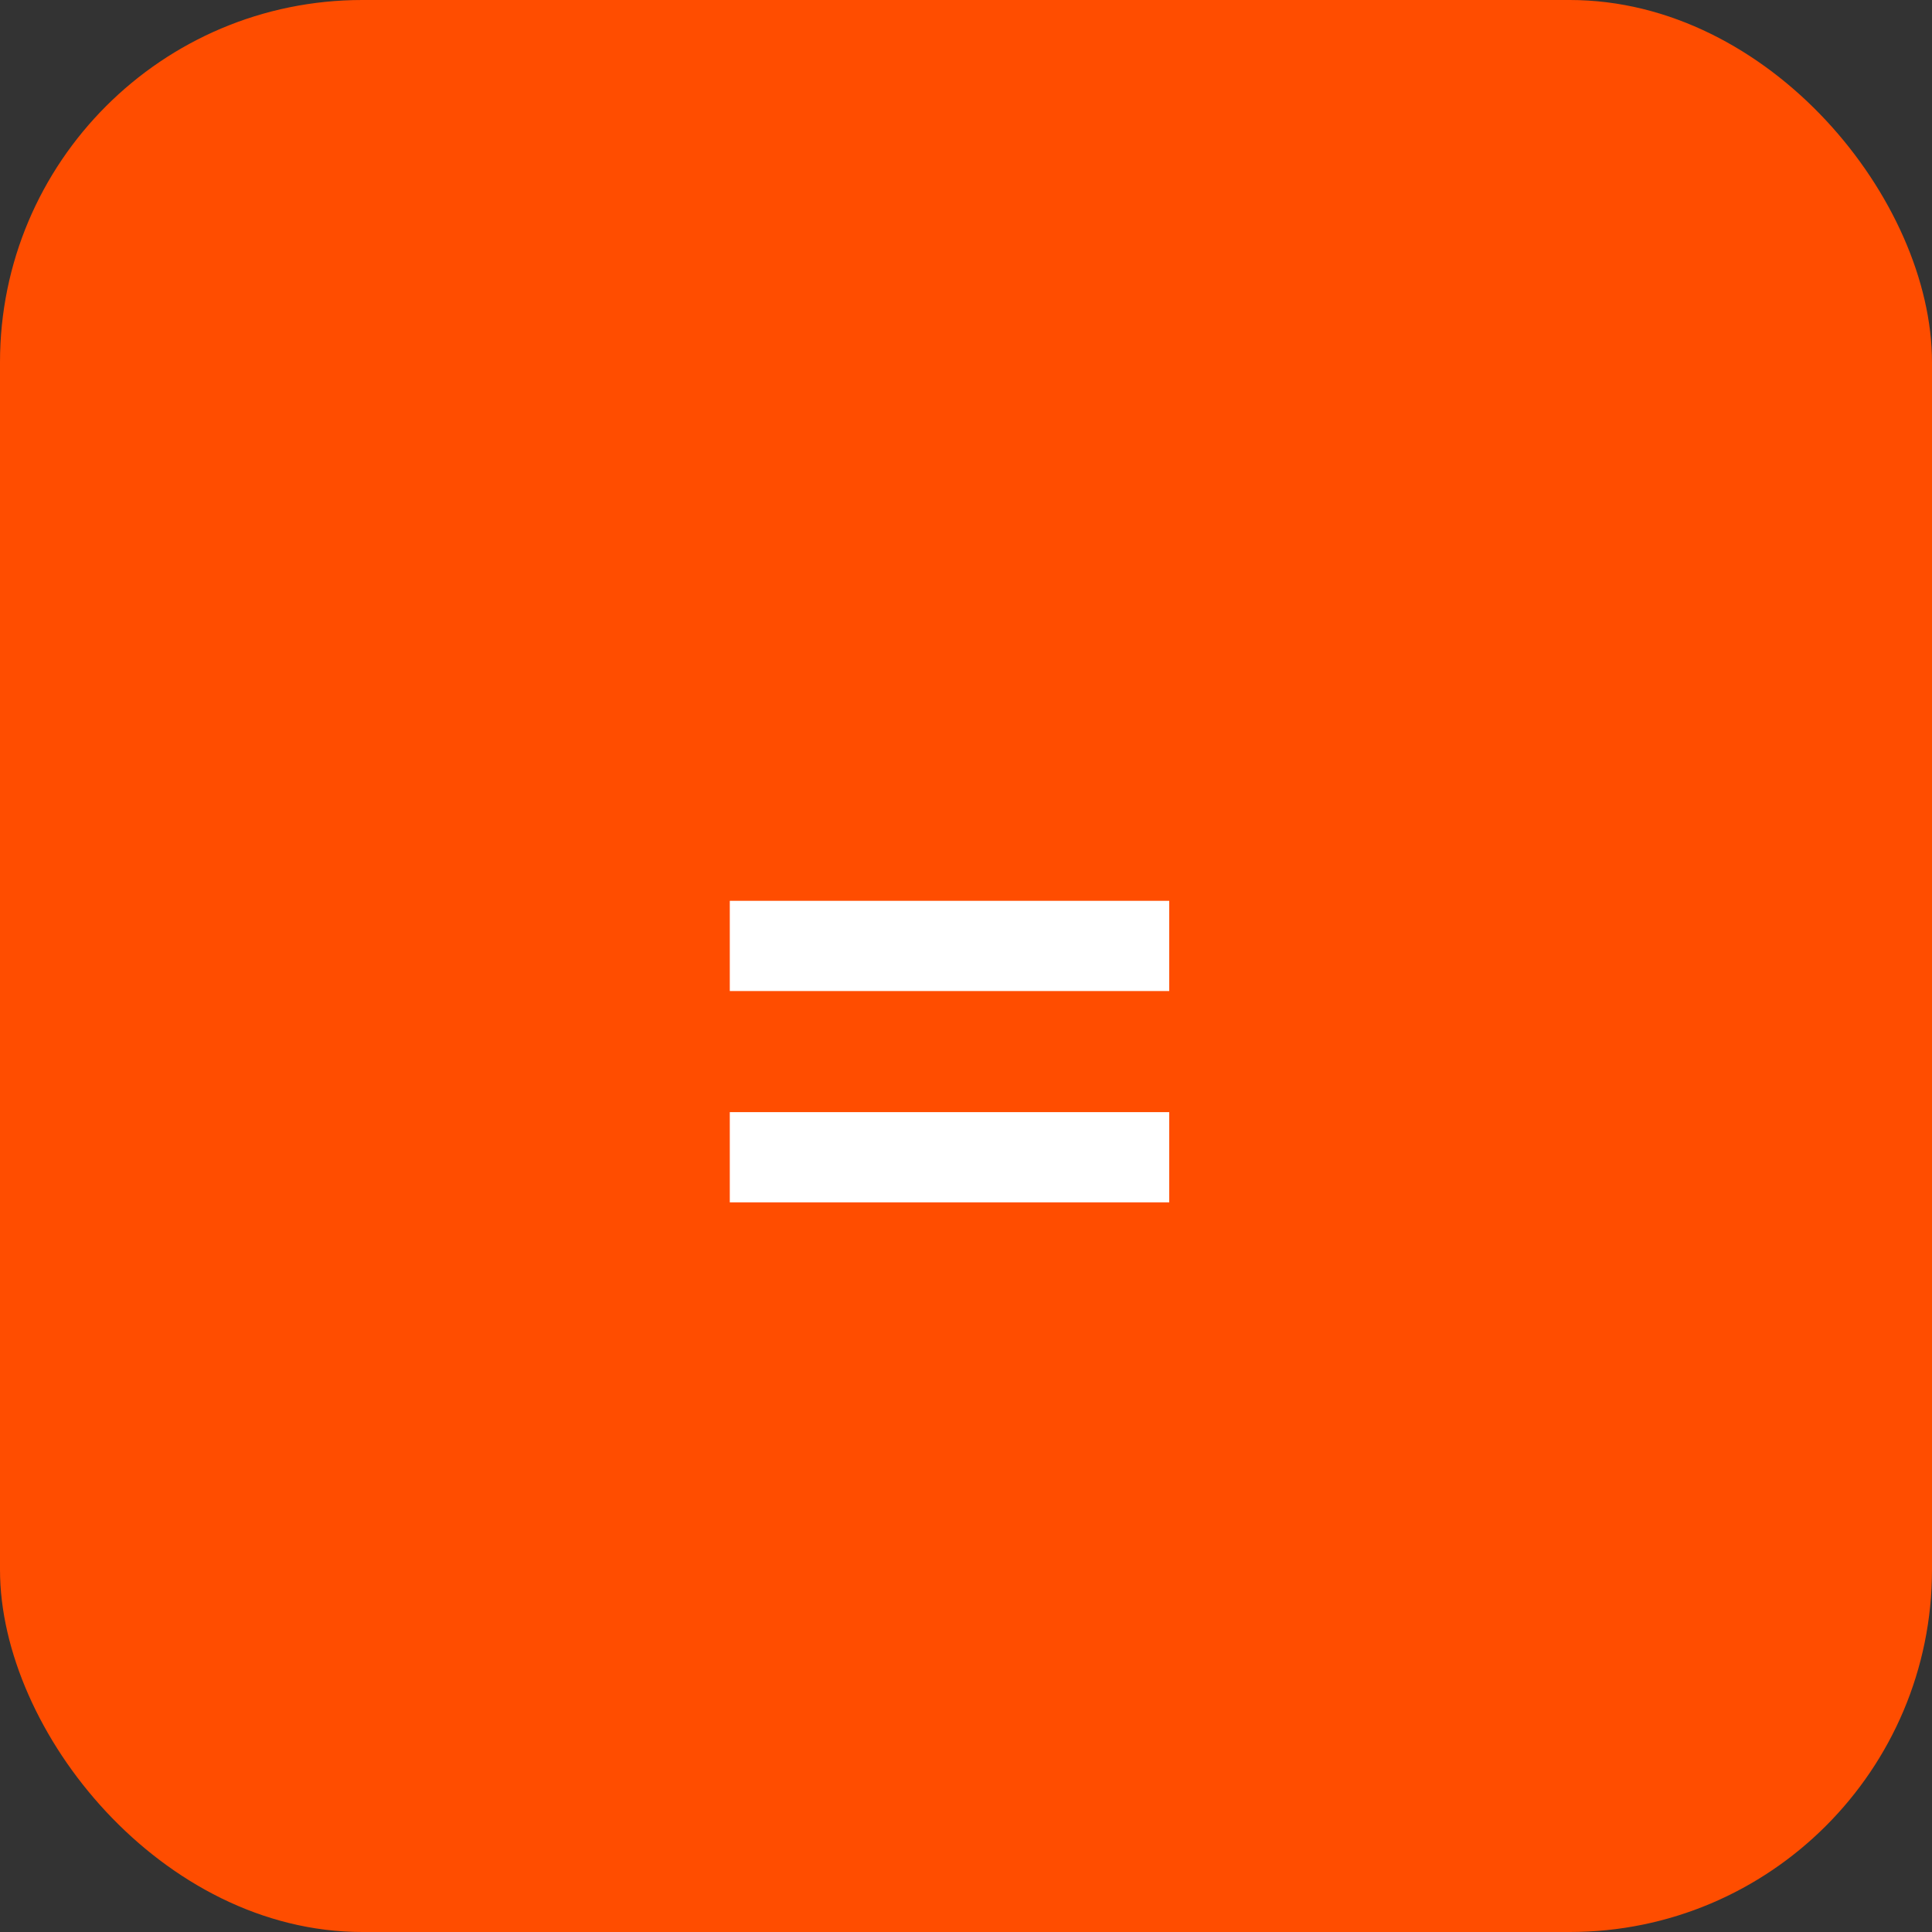 <svg width="80" height="80" viewBox="0 0 80 80" fill="none" xmlns="http://www.w3.org/2000/svg">
<rect x="0" y="0" width="80" height="80" fill="#333333" stroke="none"/>
<rect width="80" height="80" rx="15" fill="#FF4D00"/>
<path d="M30.219 41.037V37.301H48.415V41.037H30.219ZM30.219 49.787V46.051H48.415V49.787H30.219Z" fill="white"/>
</svg>
